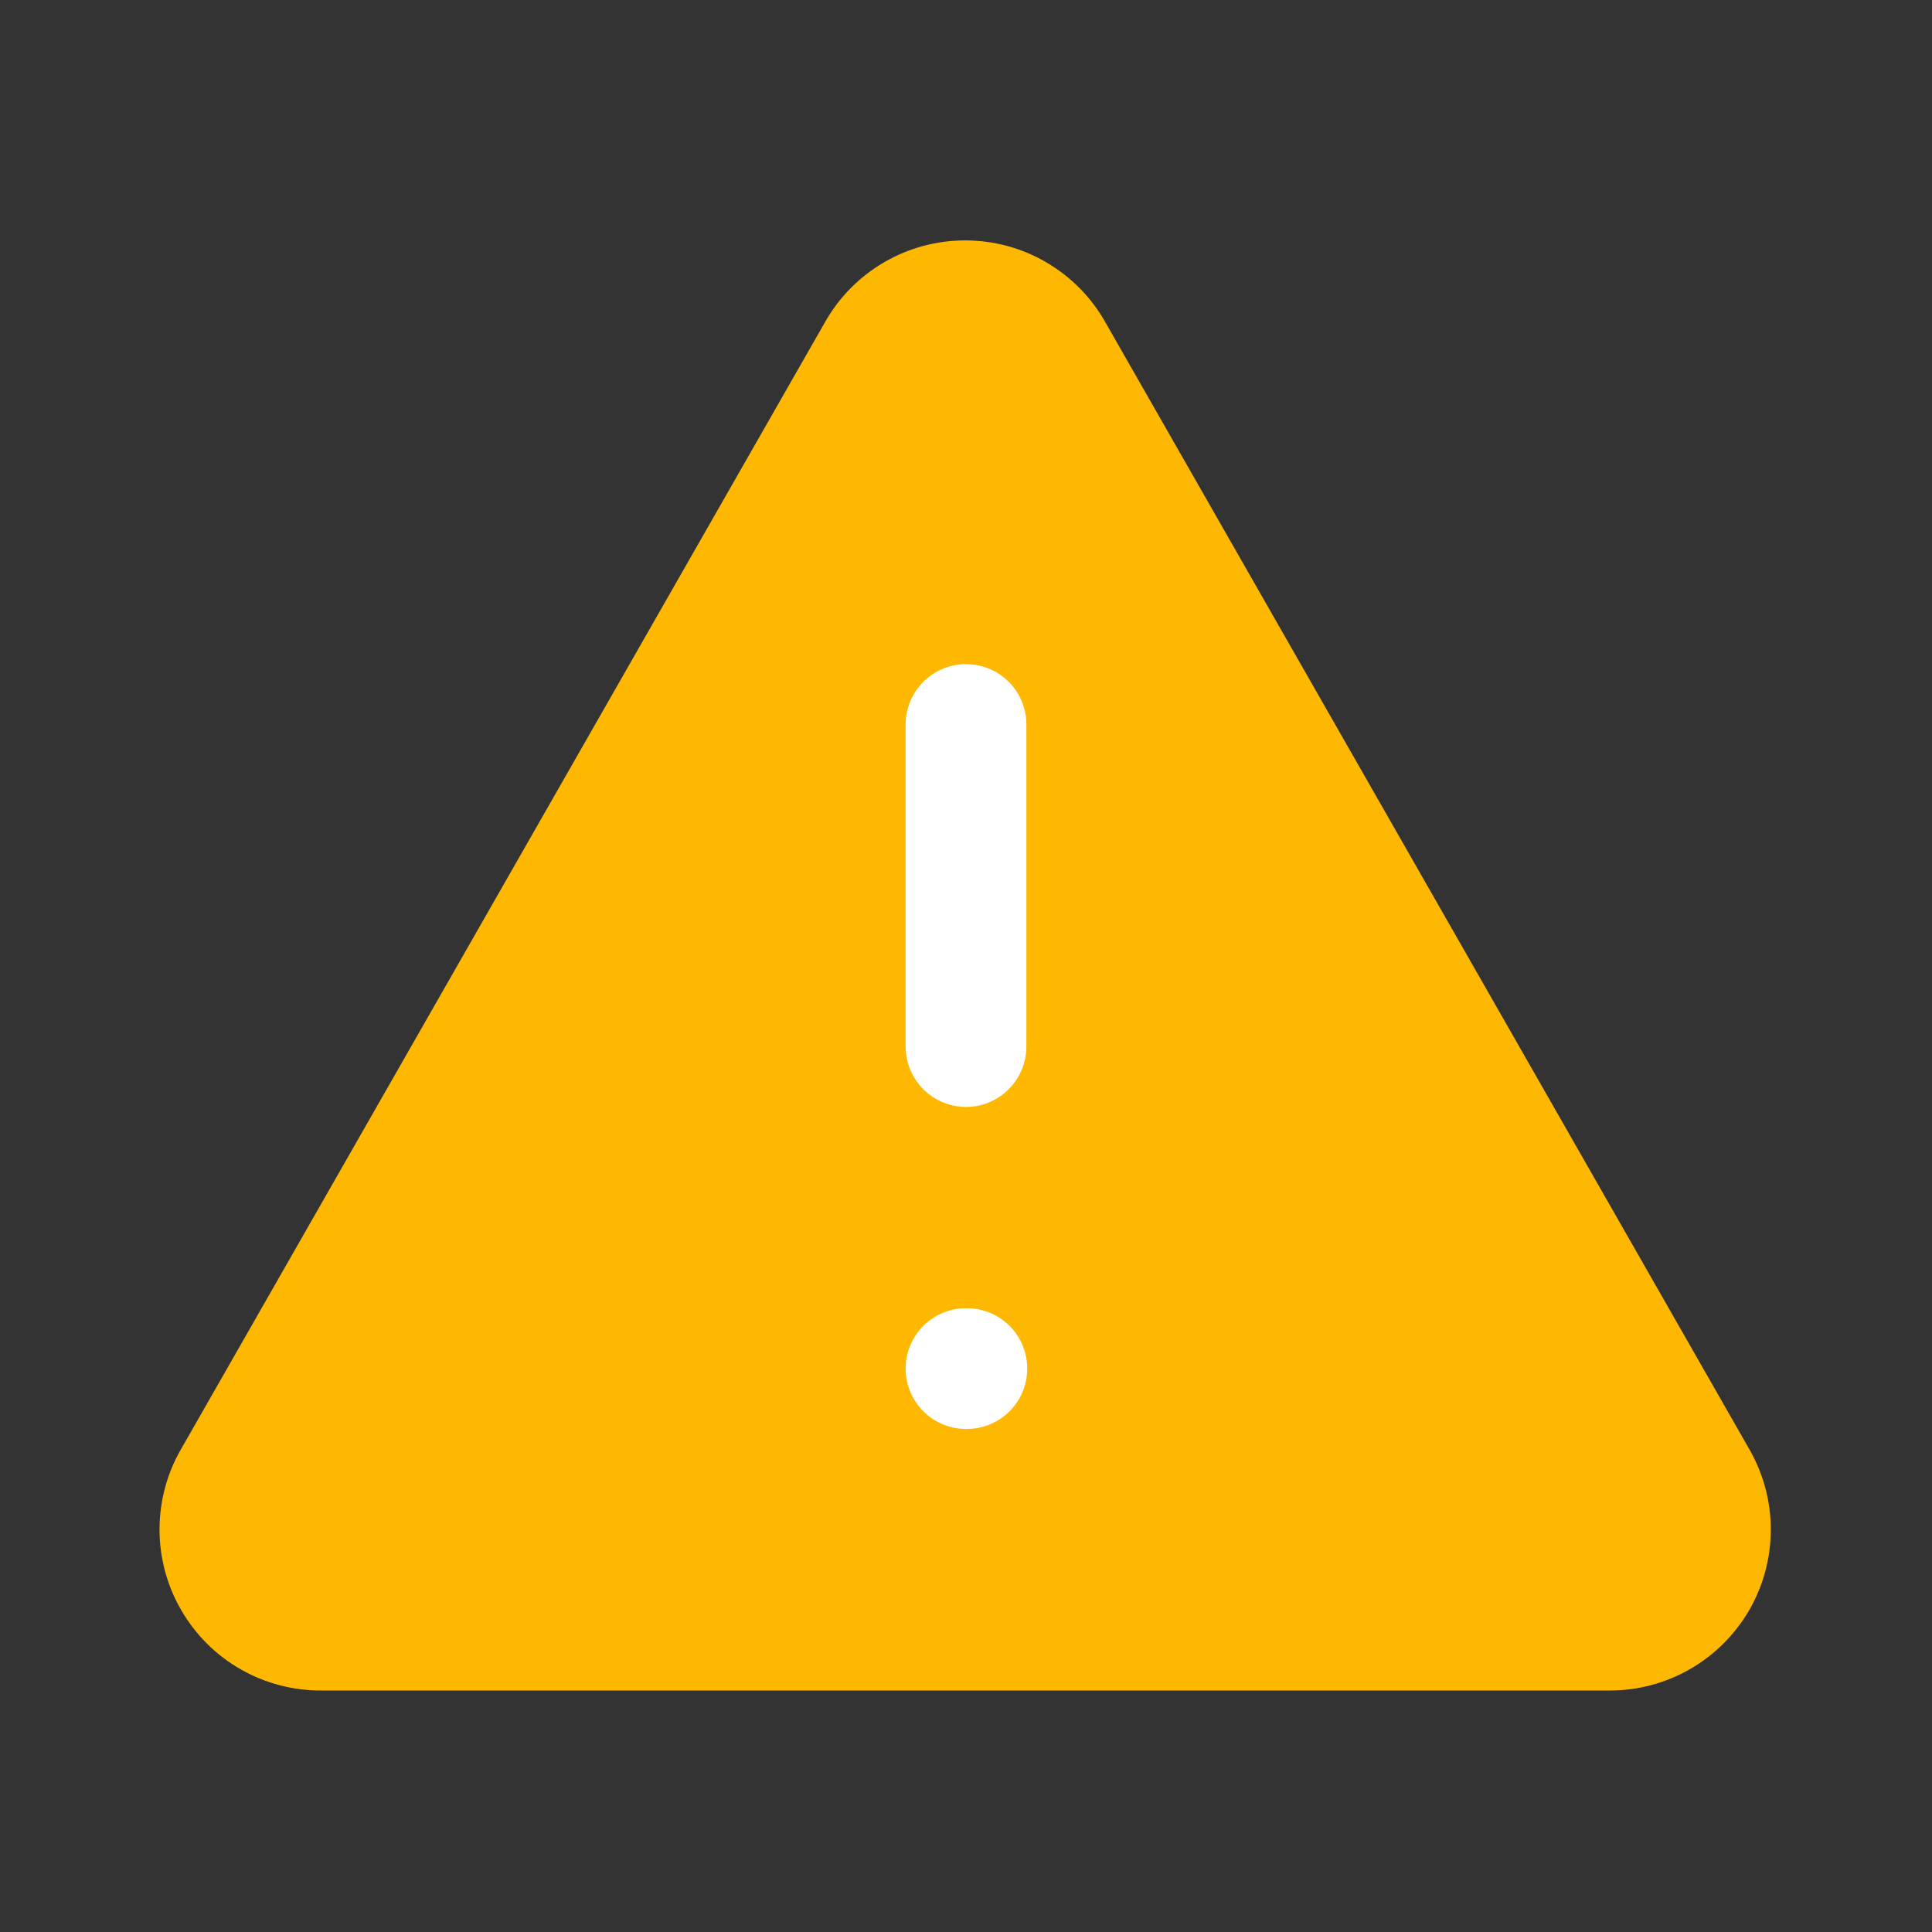 <svg width="32" height="32" viewBox="0 0 16 16" fill="none" xmlns="http://www.w3.org/2000/svg">
	<rect x="0" y="0" width="16" height="16" fill="#333333" stroke="none"/>
	<path d="M14.486 12L9.153 2.667C9.037 2.461 8.868 2.291 8.664 2.172C8.461 2.053 8.229 1.991 7.993 1.991C7.757 1.991 7.526 2.053 7.322 2.172C7.118 2.291 6.949 2.461 6.833 2.667L1.5 12C1.382 12.203 1.321 12.434 1.321 12.669C1.322 12.905 1.384 13.135 1.503 13.338C1.621 13.541 1.791 13.71 1.996 13.826C2.2 13.942 2.431 14.002 2.666 14H13.333C13.567 14 13.797 13.938 13.999 13.821C14.202 13.704 14.37 13.535 14.487 13.333C14.604 13.13 14.665 12.9 14.665 12.666C14.665 12.432 14.603 12.203 14.486 12Z" fill="#FFB802" />
	<path d="M8 6V8.667" stroke="white" stroke-linecap="round" stroke-linejoin="round" />
	<path d="M8 11.334H8.007" stroke="white" stroke-linecap="round" stroke-linejoin="round" />
</svg>
